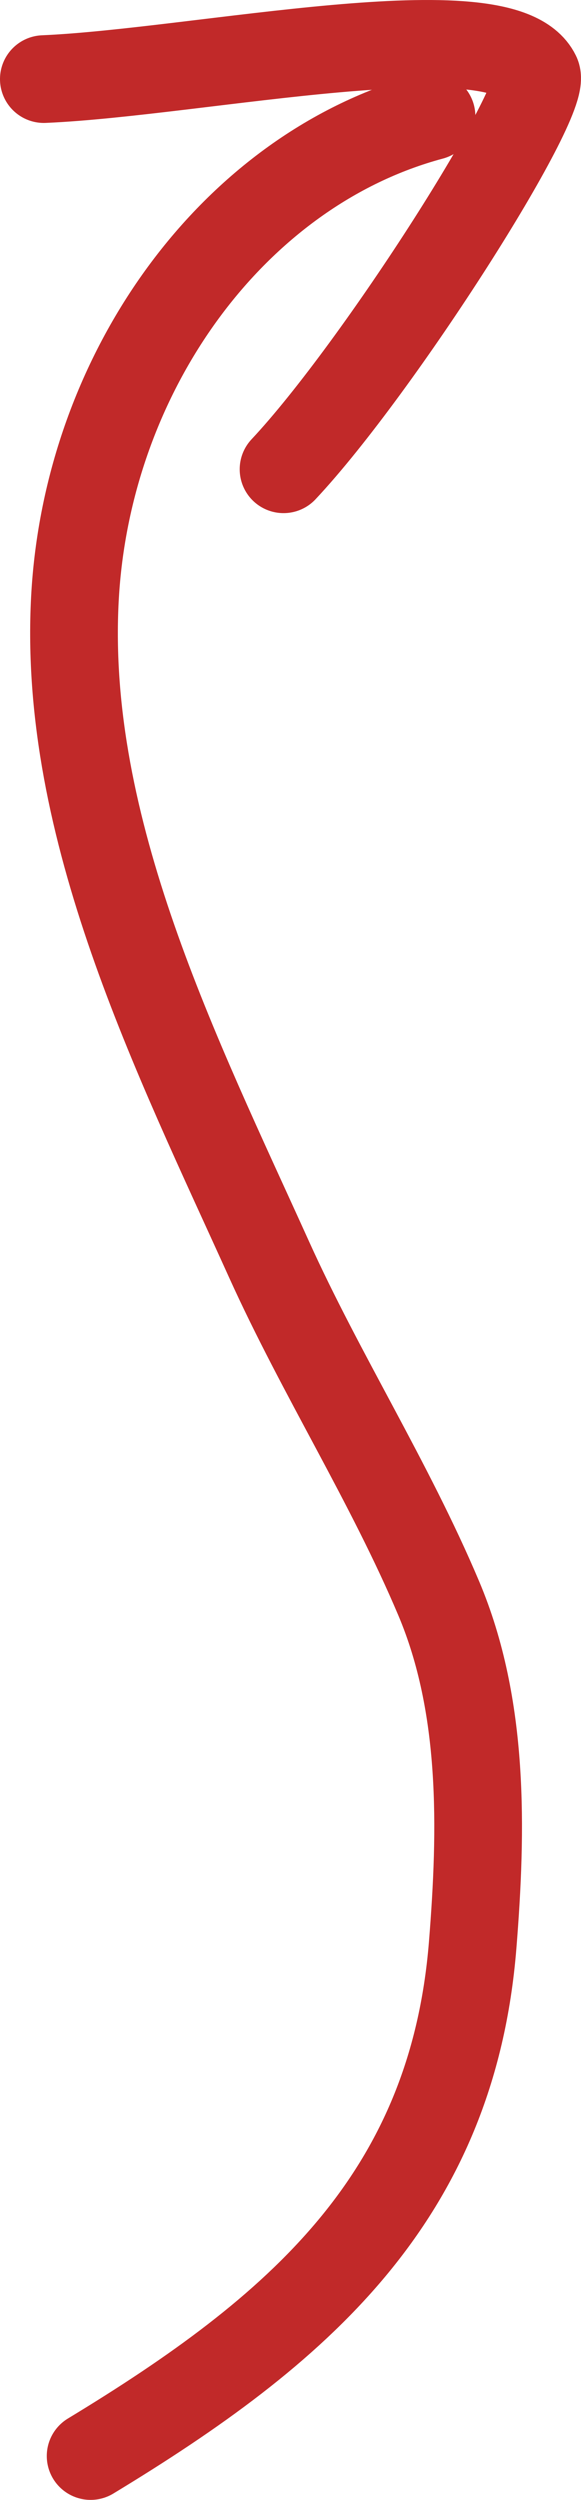 <?xml version="1.0" encoding="utf-8"?>
<!-- Generator: Adobe Illustrator 16.0.0, SVG Export Plug-In . SVG Version: 6.00 Build 0)  -->
<!DOCTYPE svg PUBLIC "-//W3C//DTD SVG 1.1//EN" "http://www.w3.org/Graphics/SVG/1.1/DTD/svg11.dtd">
<svg version="1.1" id="Layer_1" xmlns="http://www.w3.org/2000/svg" xmlns:xlink="http://www.w3.org/1999/xlink" x="0px" y="0px"
	 width="53.001px" height="228px" viewBox="-0.116 -7.551 53.001 228" enable-background="new -0.116 -7.551 53.001 228"
	 xml:space="preserve">
<path fill="none" stroke="#C12929" stroke-width="8" stroke-linecap="round" stroke-linejoin="round" stroke-miterlimit="10" d="
	M8.151,216.449c18.875-11.444,33-23.506,34.854-46.627c0.845-10.543,1.059-21.757-3.097-31.594
	c-4.491-10.629-10.731-20.412-15.477-30.906C16.019,88.715,5.595,68.067,6.719,47.04C7.823,26.349,21.215,7.881,39.249,3.049"/>
<path fill="none" stroke="#C12929" stroke-width="8" stroke-linecap="round" stroke-linejoin="round" stroke-miterlimit="10" d="
	M3.884-0.337c14.146-0.606,41.878-6.669,44.943-0.389C49.945,1.56,34.426,26.004,25.75,35.249"/>
</svg>
